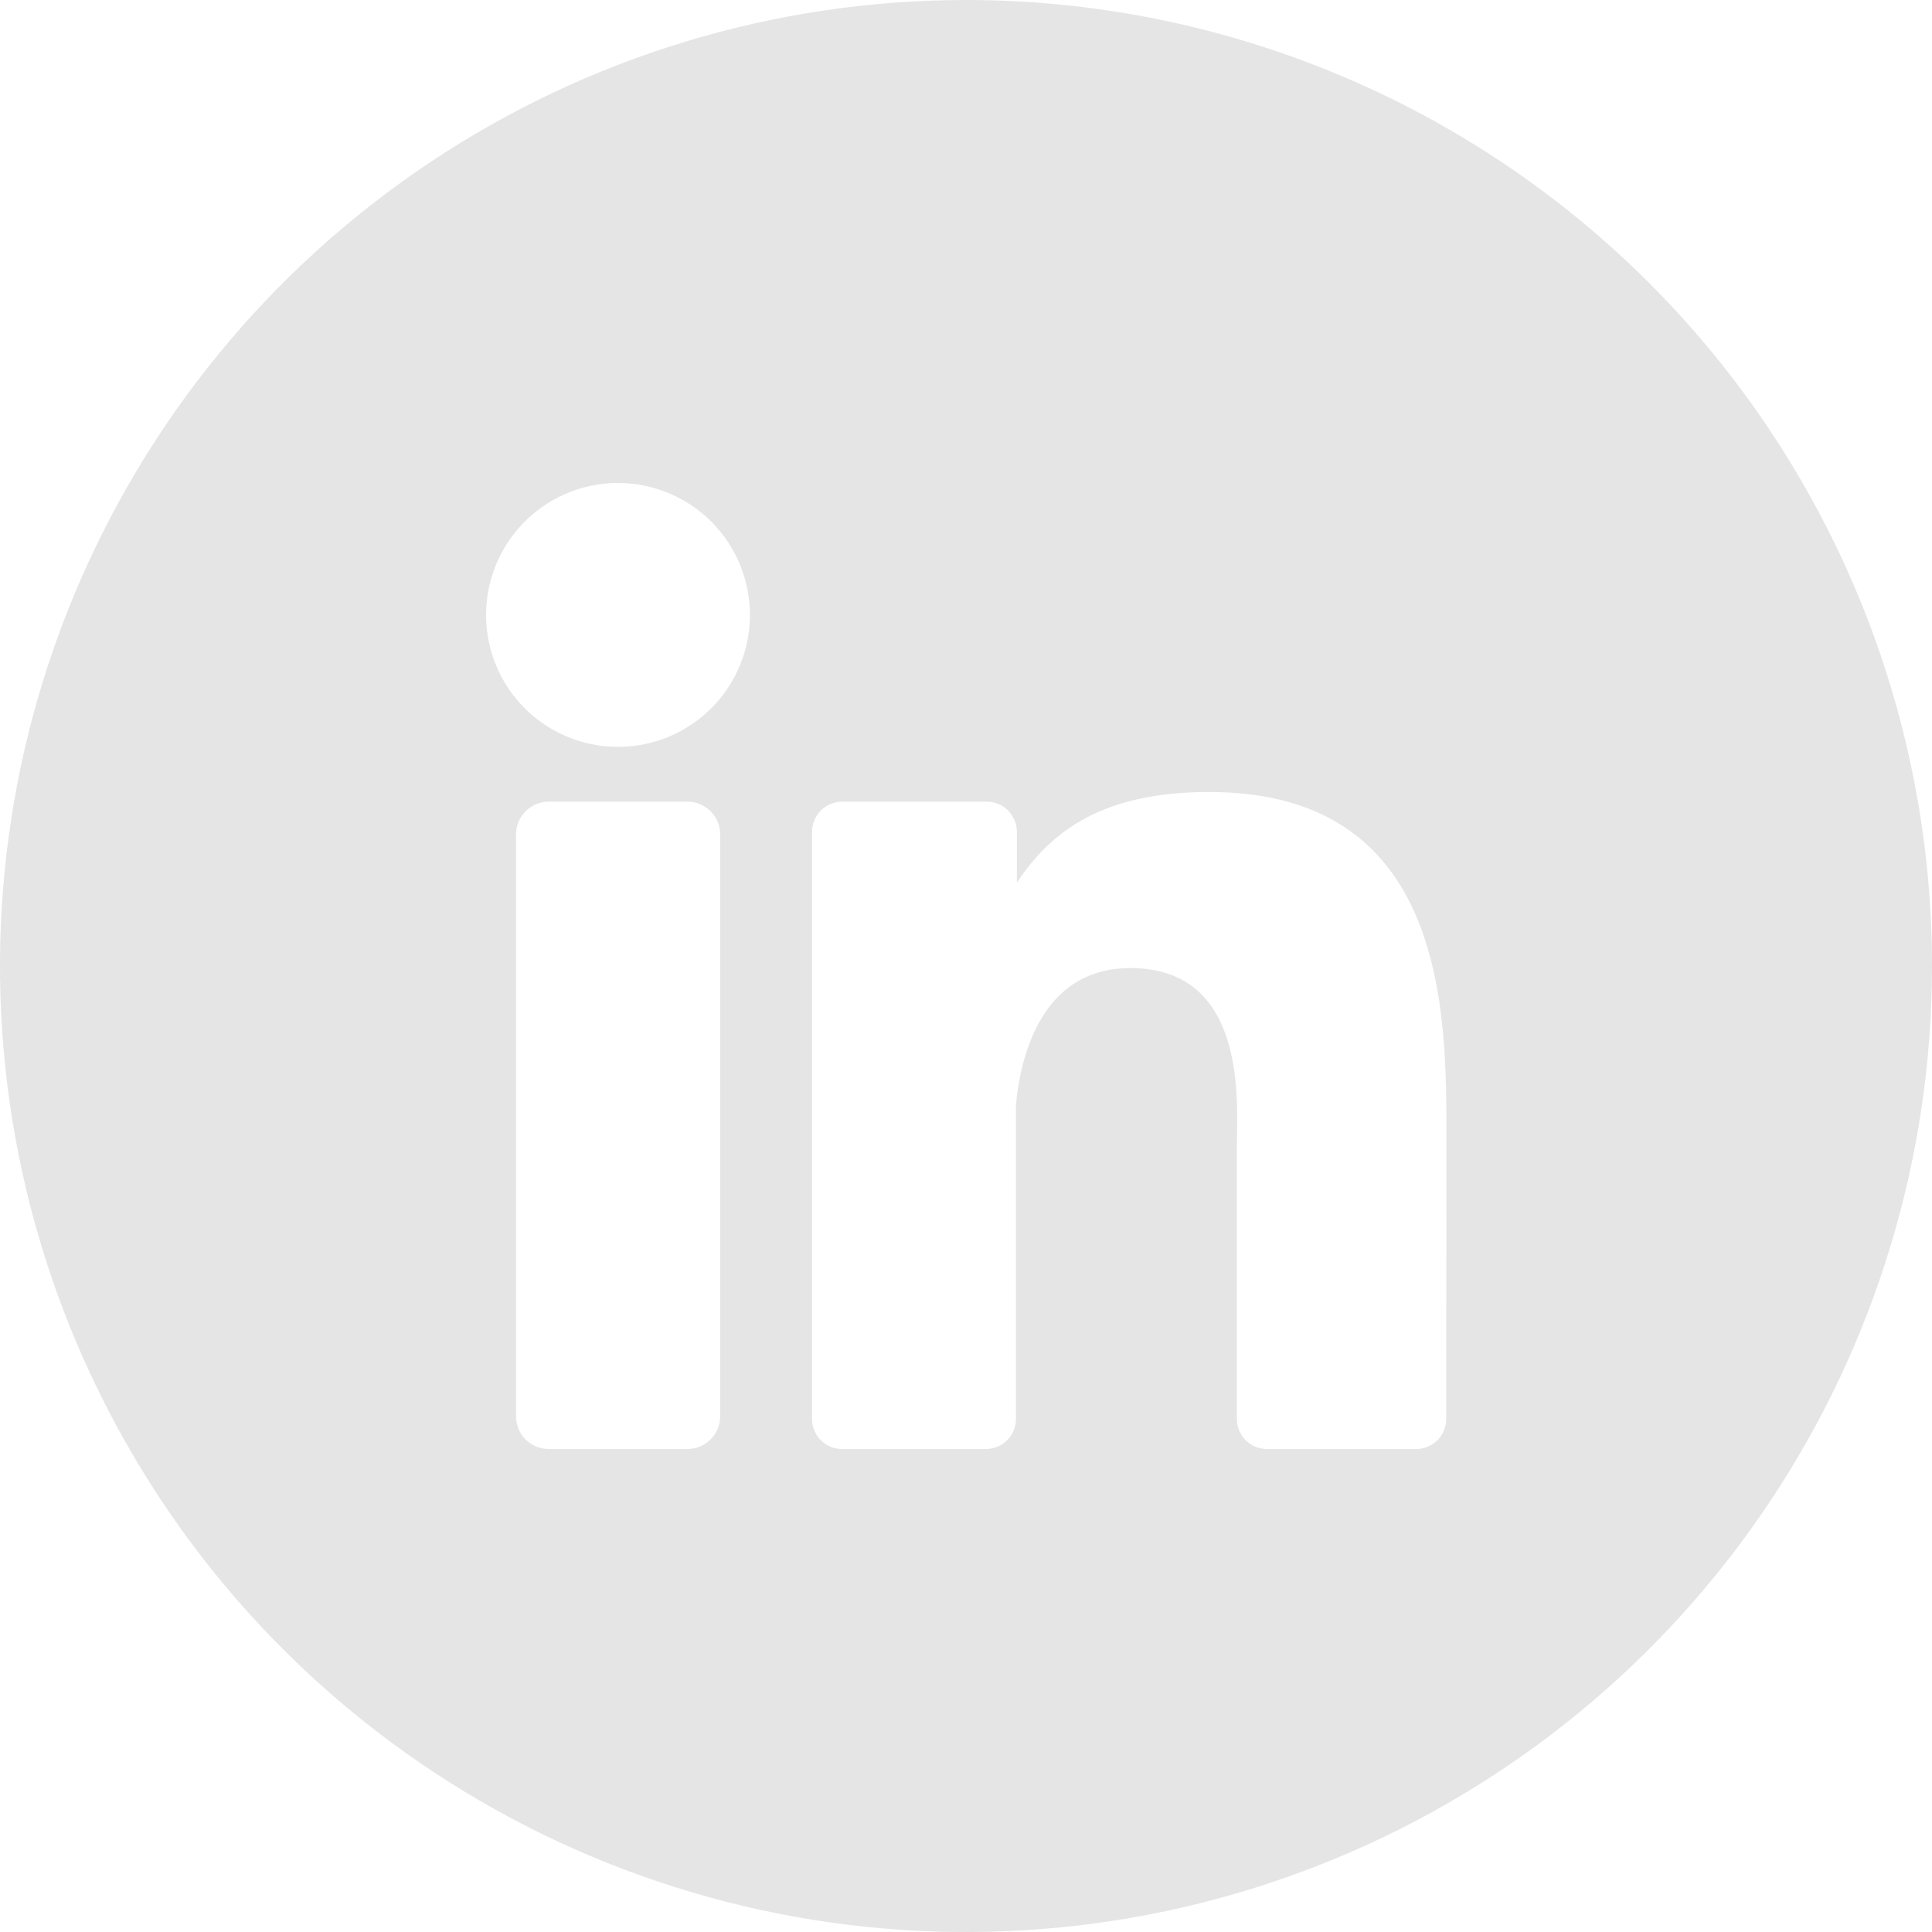 <svg width="30" height="30" viewBox="0 0 30 30" fill="none" xmlns="http://www.w3.org/2000/svg">
<path d="M15 0C12.033 0 9.133 0.88 6.666 2.528C4.2 4.176 2.277 6.519 1.142 9.26C0.006 12.001 -0.291 15.017 0.288 17.926C0.867 20.836 2.296 23.509 4.393 25.607C6.491 27.704 9.164 29.133 12.074 29.712C14.983 30.291 17.999 29.994 20.74 28.858C23.481 27.723 25.824 25.8 27.472 23.334C29.12 20.867 30 17.967 30 15C30 11.022 28.42 7.206 25.607 4.393C22.794 1.58 18.978 0 15 0ZM11.183 21.993C11.183 22.127 11.13 22.256 11.034 22.351C10.939 22.447 10.81 22.5 10.676 22.5H8.52C8.454 22.5 8.388 22.487 8.326 22.462C8.264 22.436 8.208 22.399 8.161 22.352C8.114 22.305 8.077 22.249 8.051 22.187C8.026 22.125 8.013 22.059 8.013 21.993V12.955C8.013 12.821 8.067 12.692 8.162 12.597C8.257 12.502 8.386 12.448 8.52 12.448H10.676C10.81 12.448 10.939 12.502 11.034 12.597C11.13 12.692 11.183 12.821 11.183 12.955V21.993ZM9.604 11.597C9.199 11.599 8.802 11.48 8.464 11.256C8.126 11.032 7.862 10.713 7.706 10.339C7.549 9.965 7.508 9.552 7.586 9.155C7.664 8.757 7.858 8.391 8.144 8.104C8.43 7.816 8.795 7.62 9.192 7.54C9.59 7.46 10.002 7.5 10.377 7.655C10.752 7.809 11.072 8.071 11.298 8.408C11.524 8.745 11.644 9.141 11.645 9.547C11.645 9.816 11.592 10.082 11.49 10.331C11.387 10.579 11.236 10.806 11.046 10.996C10.856 11.186 10.63 11.338 10.382 11.441C10.133 11.544 9.867 11.597 9.598 11.597H9.604ZM22.457 22.034C22.457 22.158 22.407 22.276 22.32 22.364C22.233 22.451 22.114 22.5 21.991 22.5H19.672C19.548 22.5 19.43 22.451 19.342 22.364C19.255 22.276 19.206 22.158 19.206 22.034V17.795C19.206 17.161 19.39 15.032 17.552 15.032C16.127 15.032 15.837 16.496 15.776 17.153V22.044C15.773 22.165 15.723 22.281 15.637 22.366C15.551 22.451 15.435 22.499 15.314 22.5H13.076C13.014 22.5 12.954 22.488 12.897 22.465C12.841 22.442 12.789 22.407 12.746 22.364C12.702 22.321 12.668 22.269 12.645 22.213C12.621 22.156 12.61 22.096 12.61 22.034V12.916C12.61 12.854 12.621 12.794 12.645 12.737C12.668 12.68 12.702 12.629 12.746 12.585C12.789 12.542 12.84 12.507 12.897 12.484C12.954 12.46 13.014 12.448 13.076 12.448H15.314C15.376 12.447 15.438 12.458 15.495 12.481C15.553 12.504 15.605 12.539 15.65 12.582C15.694 12.626 15.729 12.678 15.753 12.735C15.777 12.792 15.79 12.854 15.79 12.916V13.705C16.318 12.916 17.104 12.298 18.776 12.298C22.482 12.298 22.46 15.76 22.46 17.66L22.457 22.034Z" fill="#E5E5E5"/>
</svg>
